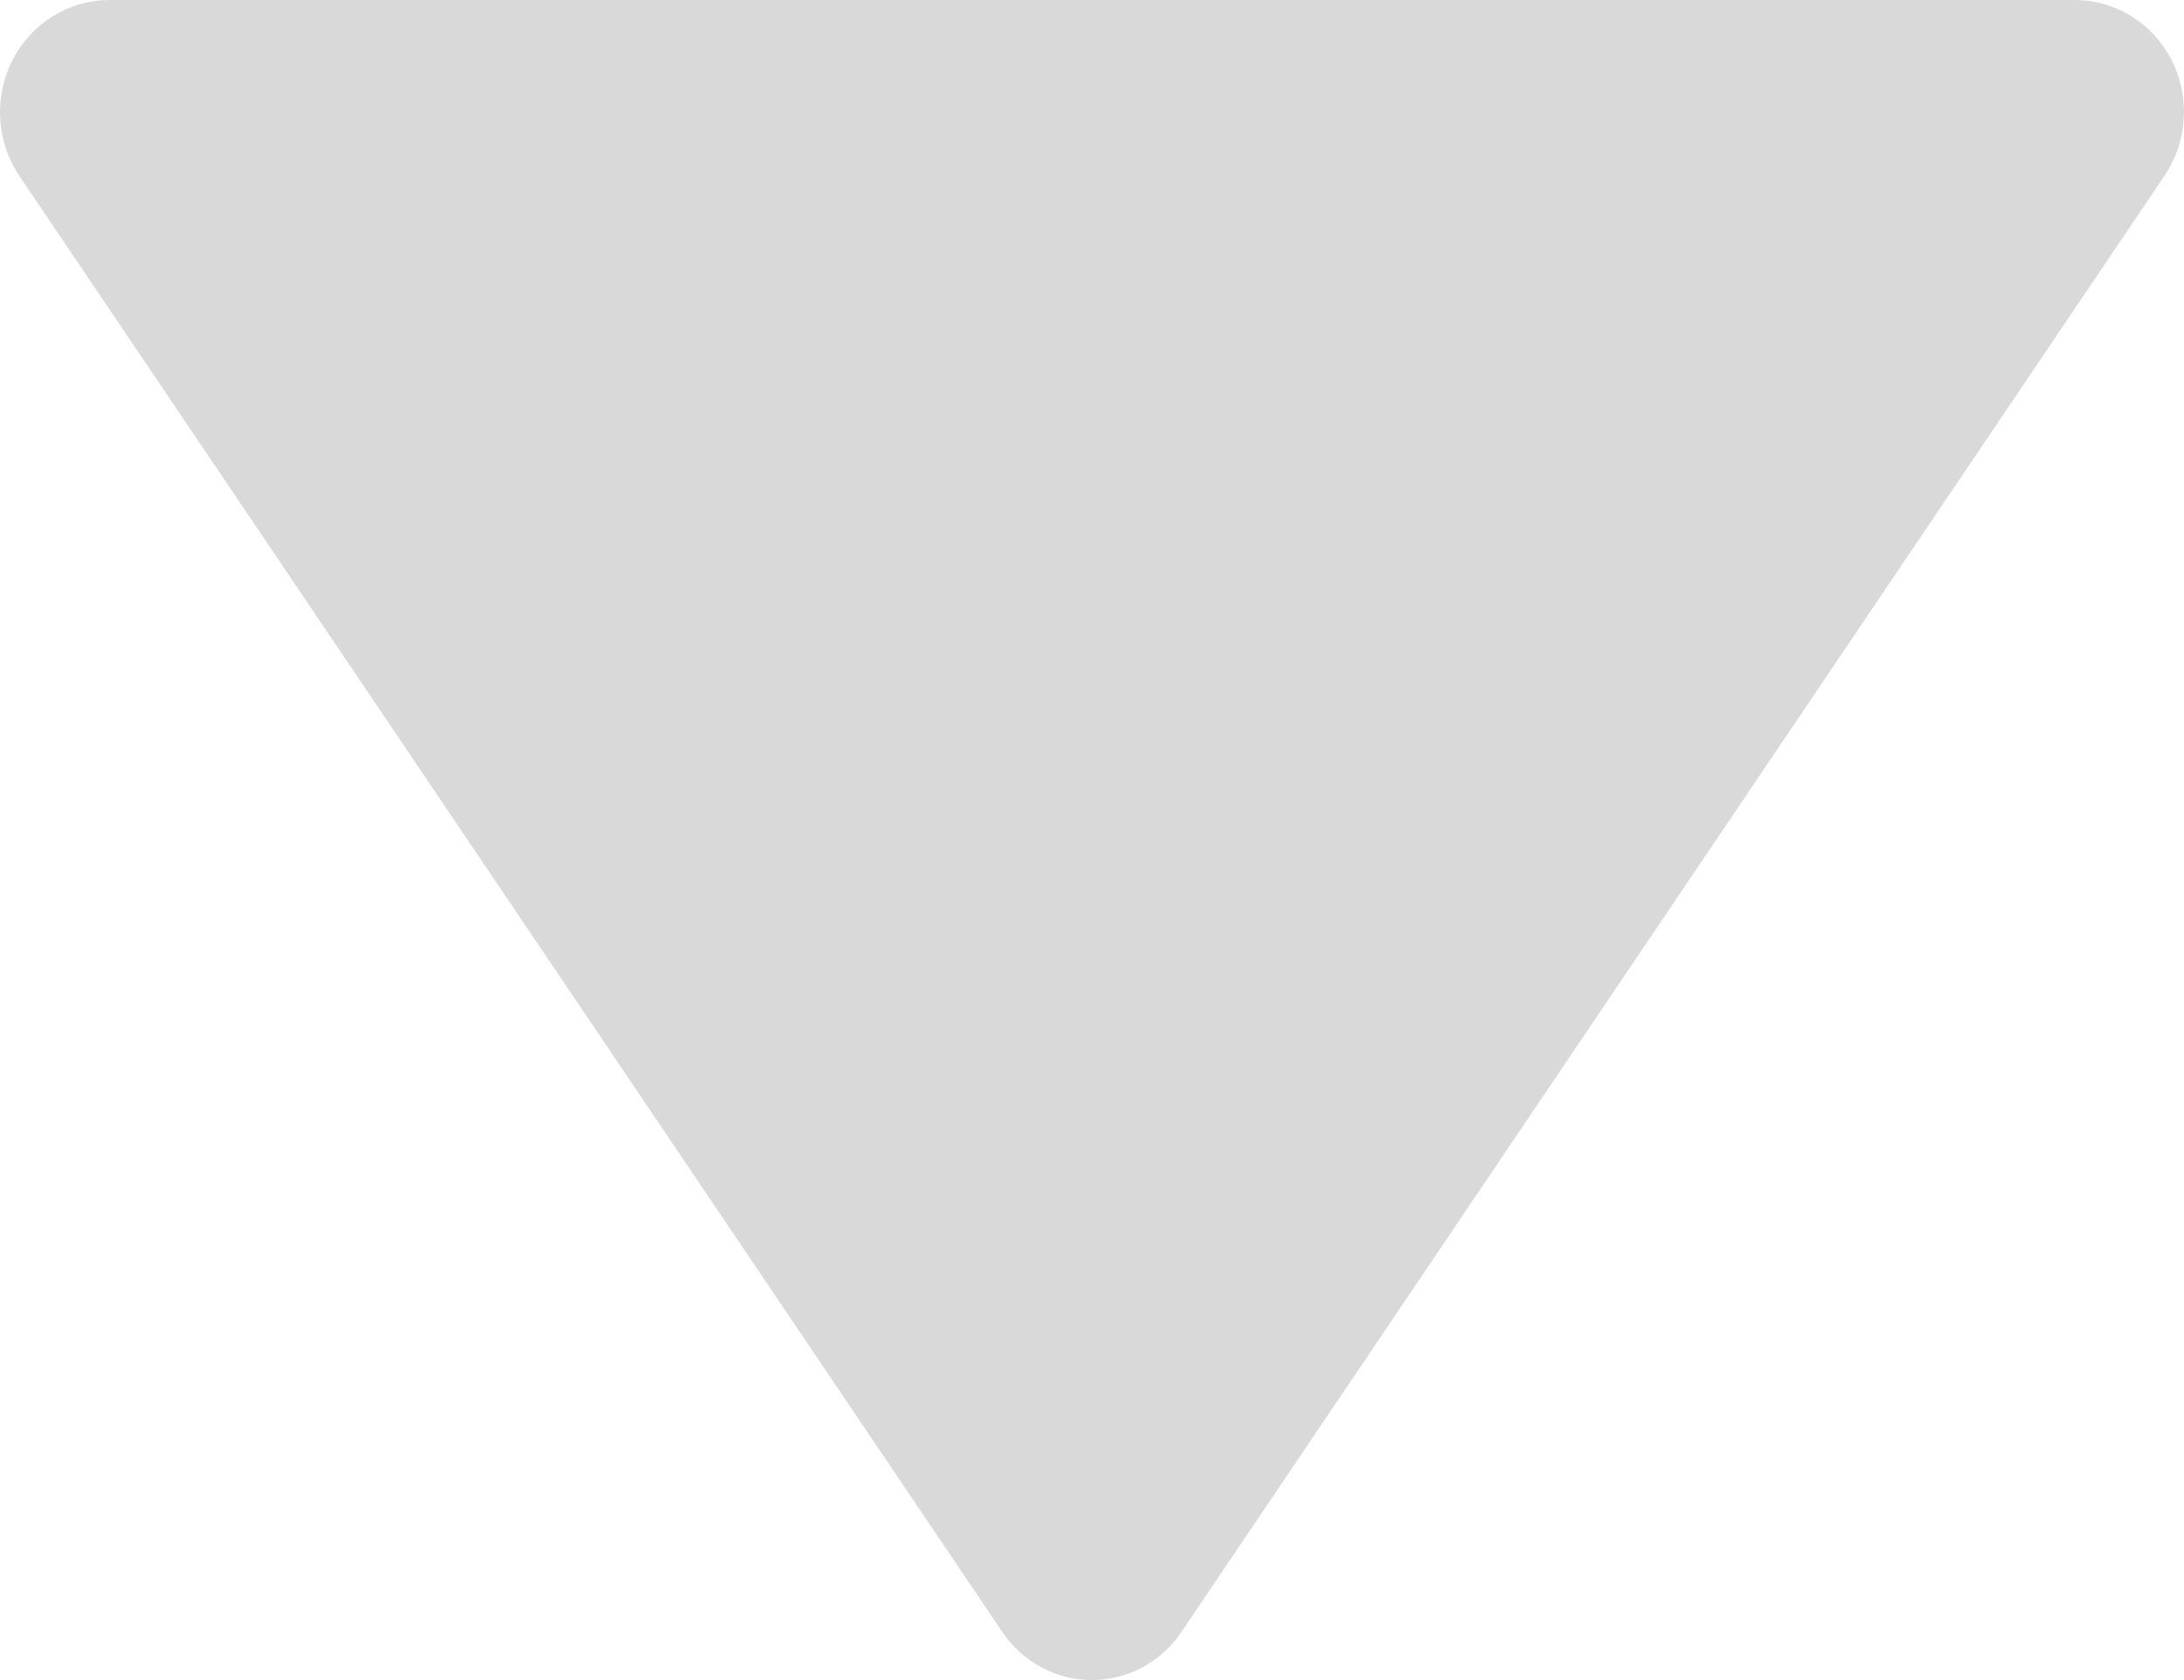 <svg width="26" height="20" viewBox="0 0 26 20" fill="none" xmlns="http://www.w3.org/2000/svg">
<path d="M11.93 19.424C12.049 19.602 12.208 19.747 12.395 19.847C12.581 19.948 12.788 20 12.998 20C13.209 20 13.416 19.948 13.602 19.847C13.788 19.747 13.948 19.602 14.067 19.424L25.768 2.092C25.903 1.892 25.983 1.658 25.997 1.415C26.012 1.172 25.962 0.929 25.852 0.714C25.741 0.498 25.576 0.318 25.373 0.192C25.169 0.066 24.936 -0 24.699 1.65276e-06H1.297C1.06 0.001 0.828 0.068 0.626 0.194C0.424 0.32 0.259 0.501 0.149 0.716C0.039 0.931 -0.012 1.173 0.002 1.415C0.016 1.658 0.095 1.892 0.229 2.092L11.93 19.424Z" fill="#D9D9D9"/>
</svg>
